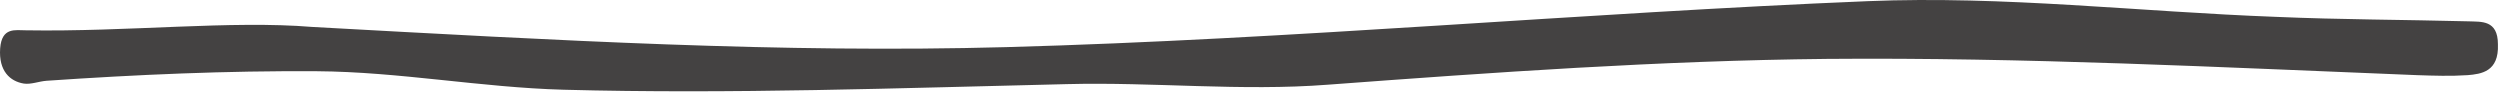 <?xml version="1.0" encoding="UTF-8" standalone="no"?>
<!DOCTYPE svg PUBLIC "-//W3C//DTD SVG 1.1//EN" "http://www.w3.org/Graphics/SVG/1.1/DTD/svg11.dtd">
<svg width="100%" height="100%" viewBox="0 0 446 17" version="1.1" xmlns="http://www.w3.org/2000/svg" xmlns:xlink="http://www.w3.org/1999/xlink" xml:space="preserve" xmlns:serif="http://www.serif.com/" style="fill-rule:evenodd;clip-rule:evenodd;stroke-linejoin:round;stroke-miterlimit:2;">
    <g transform="matrix(1,0,0,1,-35.071,-881.093)">
        <path d="M475.5,884.9C464,884.6 452.6,884.6 441.1,884.1C416.8,883.2 392.5,880.3 368.3,881.3C317.1,883.4 265.9,888.1 214.6,889.5C174.5,890.6 134.5,888.3 90.8,885.9C76.2,884.7 58,886.8 39.7,886.5C37.8,886.5 35.4,885.9 35.1,889.7C34.8,893.8 36.9,895.6 39.3,896C40.6,896.2 42,895.6 43.4,895.5C59.5,894.4 75.5,893.7 91.6,893.8C106.3,893.9 120.9,896.7 135.6,897.1C165.5,897.9 195.5,896.8 225.4,896.1C240.9,895.7 256.5,897.4 272,896.2C301.6,894 331.2,891.9 361,891.6C396.2,891.3 431.2,893.1 466.3,894.5C469.3,894.6 472.3,894.7 475.3,894.5C477.7,894.3 480.9,893.9 480.7,889C480.7,884.6 477.7,885 475.5,884.9Z" style="fill:rgb(68,66,66);fill-rule:nonzero;"/>
    </g>
</svg>
